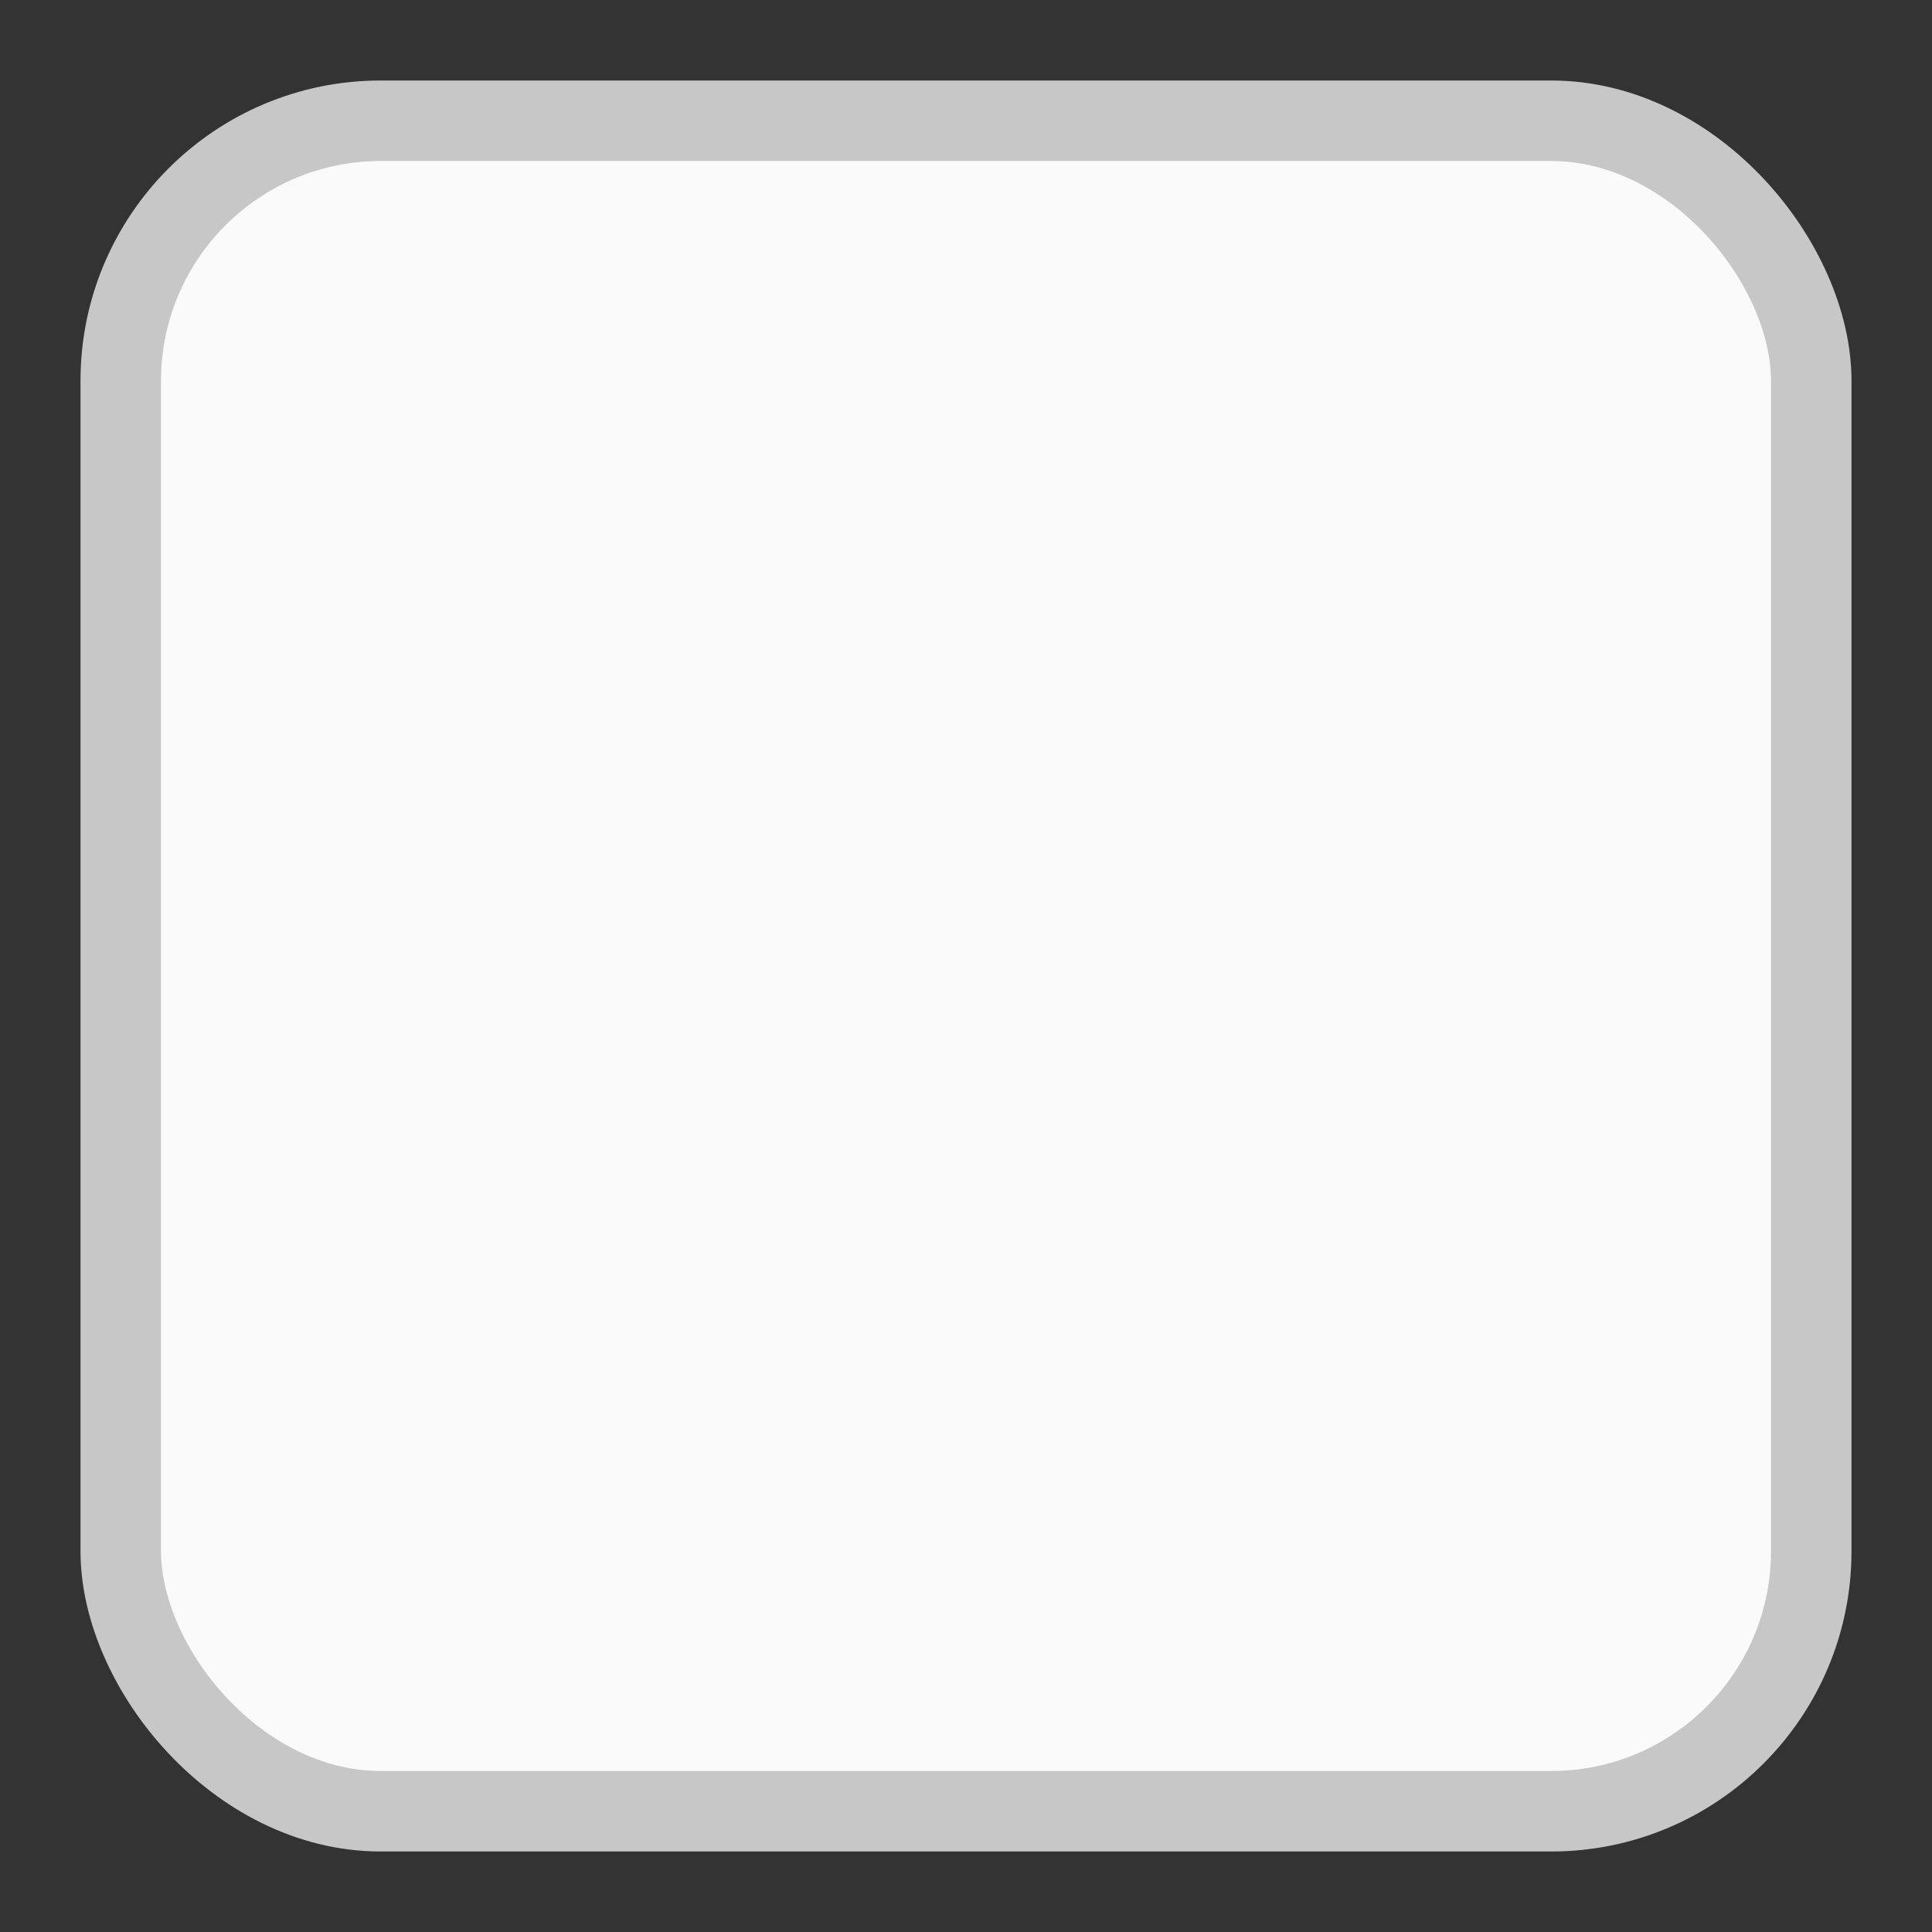 <?xml version="1.0" encoding="UTF-8" standalone="no"?>
<svg
   width="24"
   height="24"
   version="1.1"
   id="svg1622"
   sodipodi:docname="checkbox-off.svg"
   inkscape:version="1.2 (1:1.2.1+202207142221+cd75a1ee6d)"
   xmlns:inkscape="http://www.inkscape.org/namespaces/inkscape"
   xmlns:sodipodi="http://sodipodi.sourceforge.net/DTD/sodipodi-0.dtd"
   xmlns="http://www.w3.org/2000/svg"
   xmlns:svg="http://www.w3.org/2000/svg">
  <rect width="100%" height="100%" fill="#333333" stroke="none"/>
  <defs
     id="defs1626" />
  <sodipodi:namedview
     id="namedview1624"
     pagecolor="#ffffff"
     bordercolor="#666666"
     borderopacity="1.0"
     inkscape:showpageshadow="2"
     inkscape:pageopacity="0.0"
     inkscape:pagecheckerboard="0"
     inkscape:deskcolor="#d1d1d1"
     showgrid="false"
     inkscape:zoom="9.8333333"
     inkscape:cx="11.949153"
     inkscape:cy="12.050847"
     inkscape:window-width="1920"
     inkscape:window-height="1016"
     inkscape:window-x="0"
     inkscape:window-y="0"
     inkscape:window-maximized="1"
     inkscape:current-layer="svg1622" />
  <rect
     style="display:inline;fill:#FAFAFA;fill-rule:evenodd;stroke:#c7c7c7;stroke-width:1;stroke-linejoin:round"
     id="rect481"
     width="21"
     height="21"
     x="1.5"
     y="1.5"
     ry="3.231" />
</svg>

